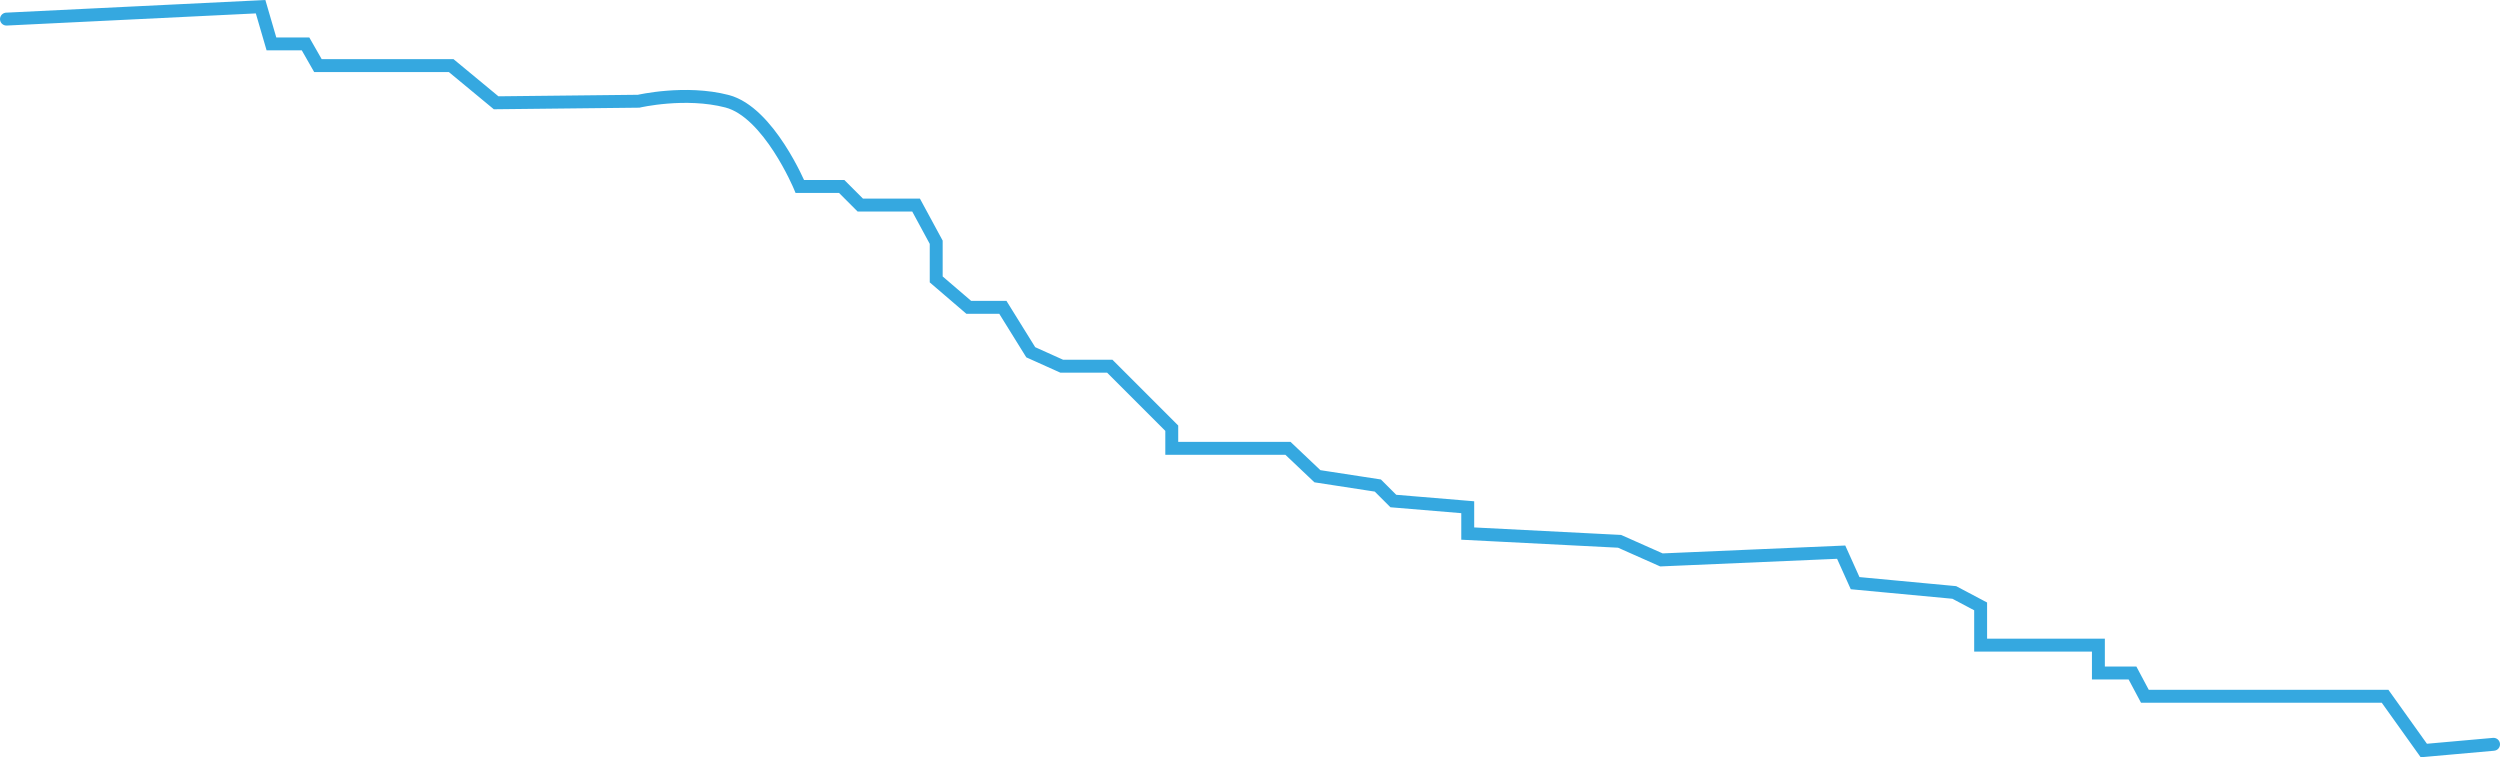 <?xml version="1.0" encoding="utf-8"?>
<svg version="1.1" id="Layer_1" xmlns="http://www.w3.org/2000/svg" xmlns:xlink="http://www.w3.org/1999/xlink" x="0px" y="0px"
	 width="483.859px" height="146.564px" viewBox="0 0 483.859 146.564" style="enable-background:new 0 0 483.859 146.564;"
	 xml:space="preserve">
<style type="text/css">
	.lineaAzul{
		fill:none;
		stroke:#35A8E0;
		stroke-width:2.5;
		stroke-linecap:round;
		stroke-miterlimit:10;
	}

	.lineaAzul{
		stroke-dasharray:1000;
		stroke-dashoffset:0;
		-webkit-animation: lineaAzul 4s ease-in-out forwards;
		-moz-animation: lineaAzul 4s ease-in-out forwards;
		-o-animation: lineaAzul 4s ease-in-out forwards;
		nimation: lineaAzul 4s ease-in-out forwards;
	}

	@-webkit-keyframes lineaAzul{
		from{
			stroke-dashoffset: -1000;
		}

		to{
			stroke-dashoffset: 0;
		}
	}
</style>
<path class="lineaAzul" d="M482.609,144.056l-13.496,1.2l-7.497-10.498h-46.489l-2.395-4.499h-6.601v-5.398h-22.793
	v-7.497l-5.1-2.699l-19.193-1.798l-2.698-6l-34.79,1.501l-8.097-3.599l-29.389-1.501v-5.098l-14.397-1.2l-3.001-2.998l-11.696-1.8
	l-5.698-5.398h-22.492v-3.9L214.79,70.877h-9.299l-5.997-2.699l-5.399-8.697h-6.601l-6.298-5.4v-7.196l-3.898-7.198h-10.798
	l-3.597-3.598h-8.099c0,0-5.999-14.398-14.096-16.496c-8.097-2.097-17.095,0-17.095,0l-27.59,0.301l-8.699-7.198H61.533
	l-2.397-4.198h-6.601l-2.098-7.199L1.25,3.697"/>
</svg>
